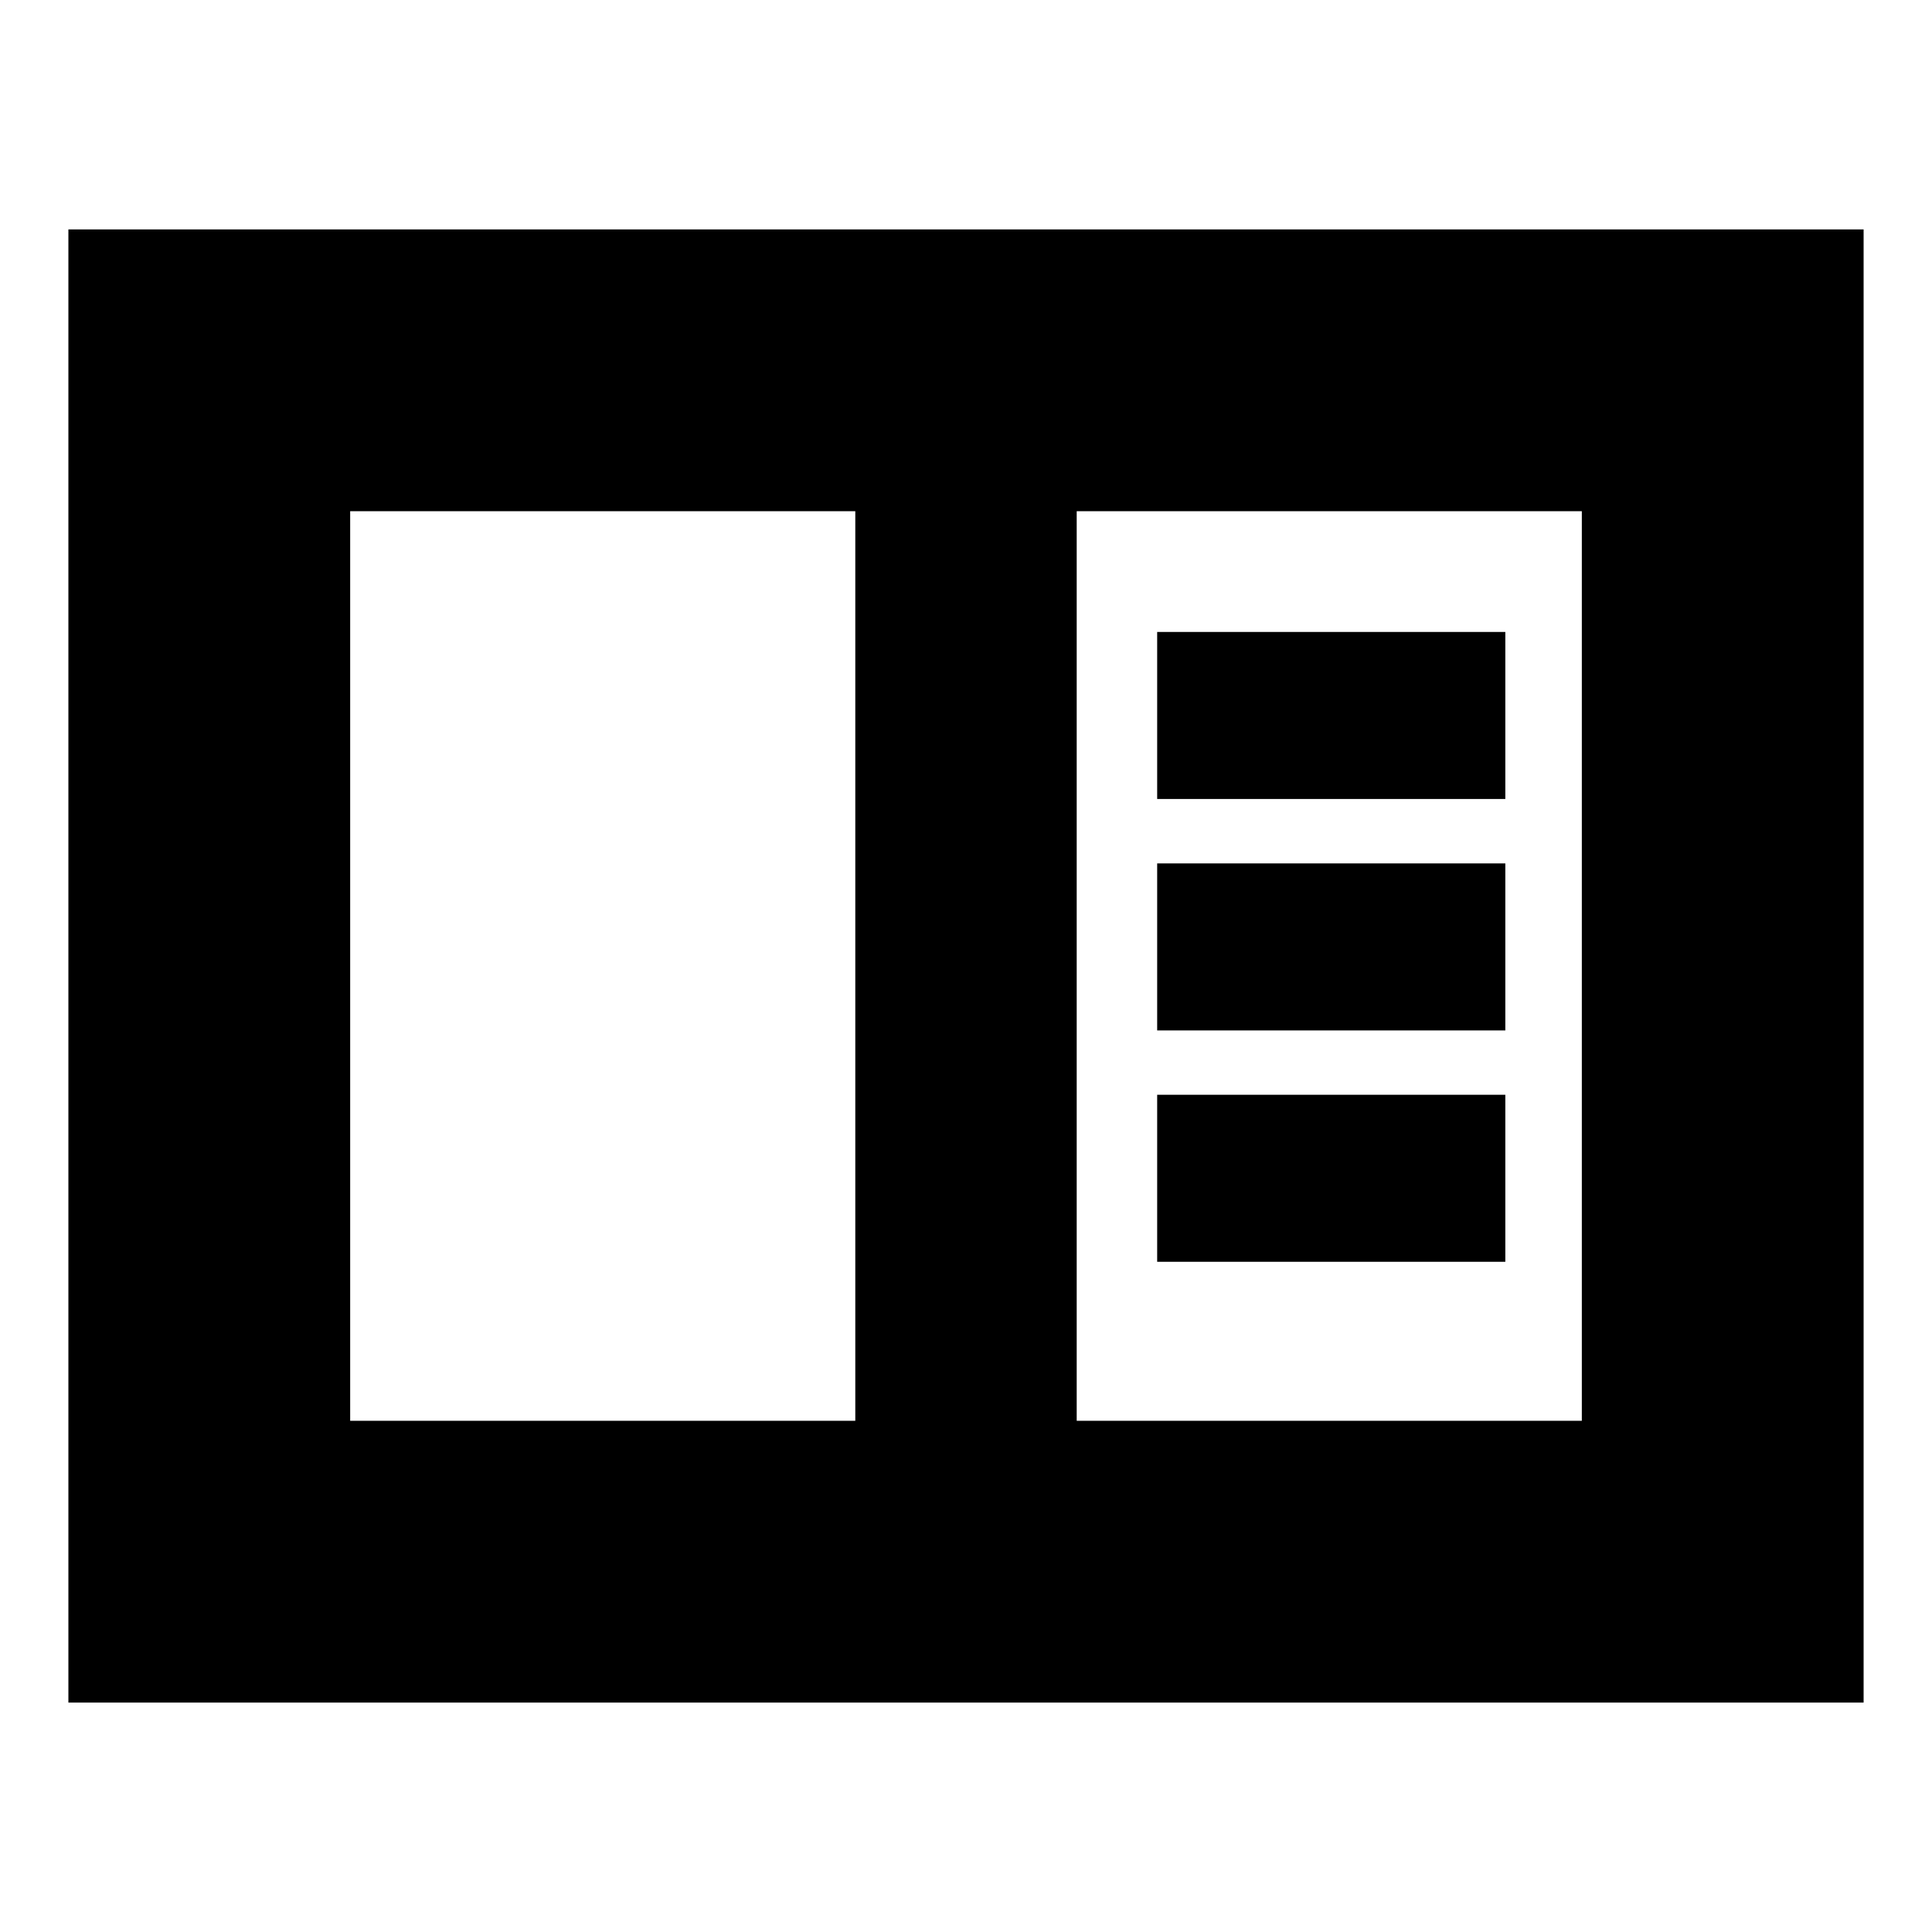 <svg xmlns="http://www.w3.org/2000/svg" height="20" width="20"><path d="M.708 17.625V2.375h18.584v15.25Zm2.917-2.917h5.229V5.292H3.625Zm7.521 0h5.229V5.292h-5.229Zm.833-6.437h3.604V6.542h-3.604Zm0 2.396h3.604V8.938h-3.604Zm0 2.395h3.604v-1.729h-3.604Zm-8.354-7.77v9.416Z"/></svg>